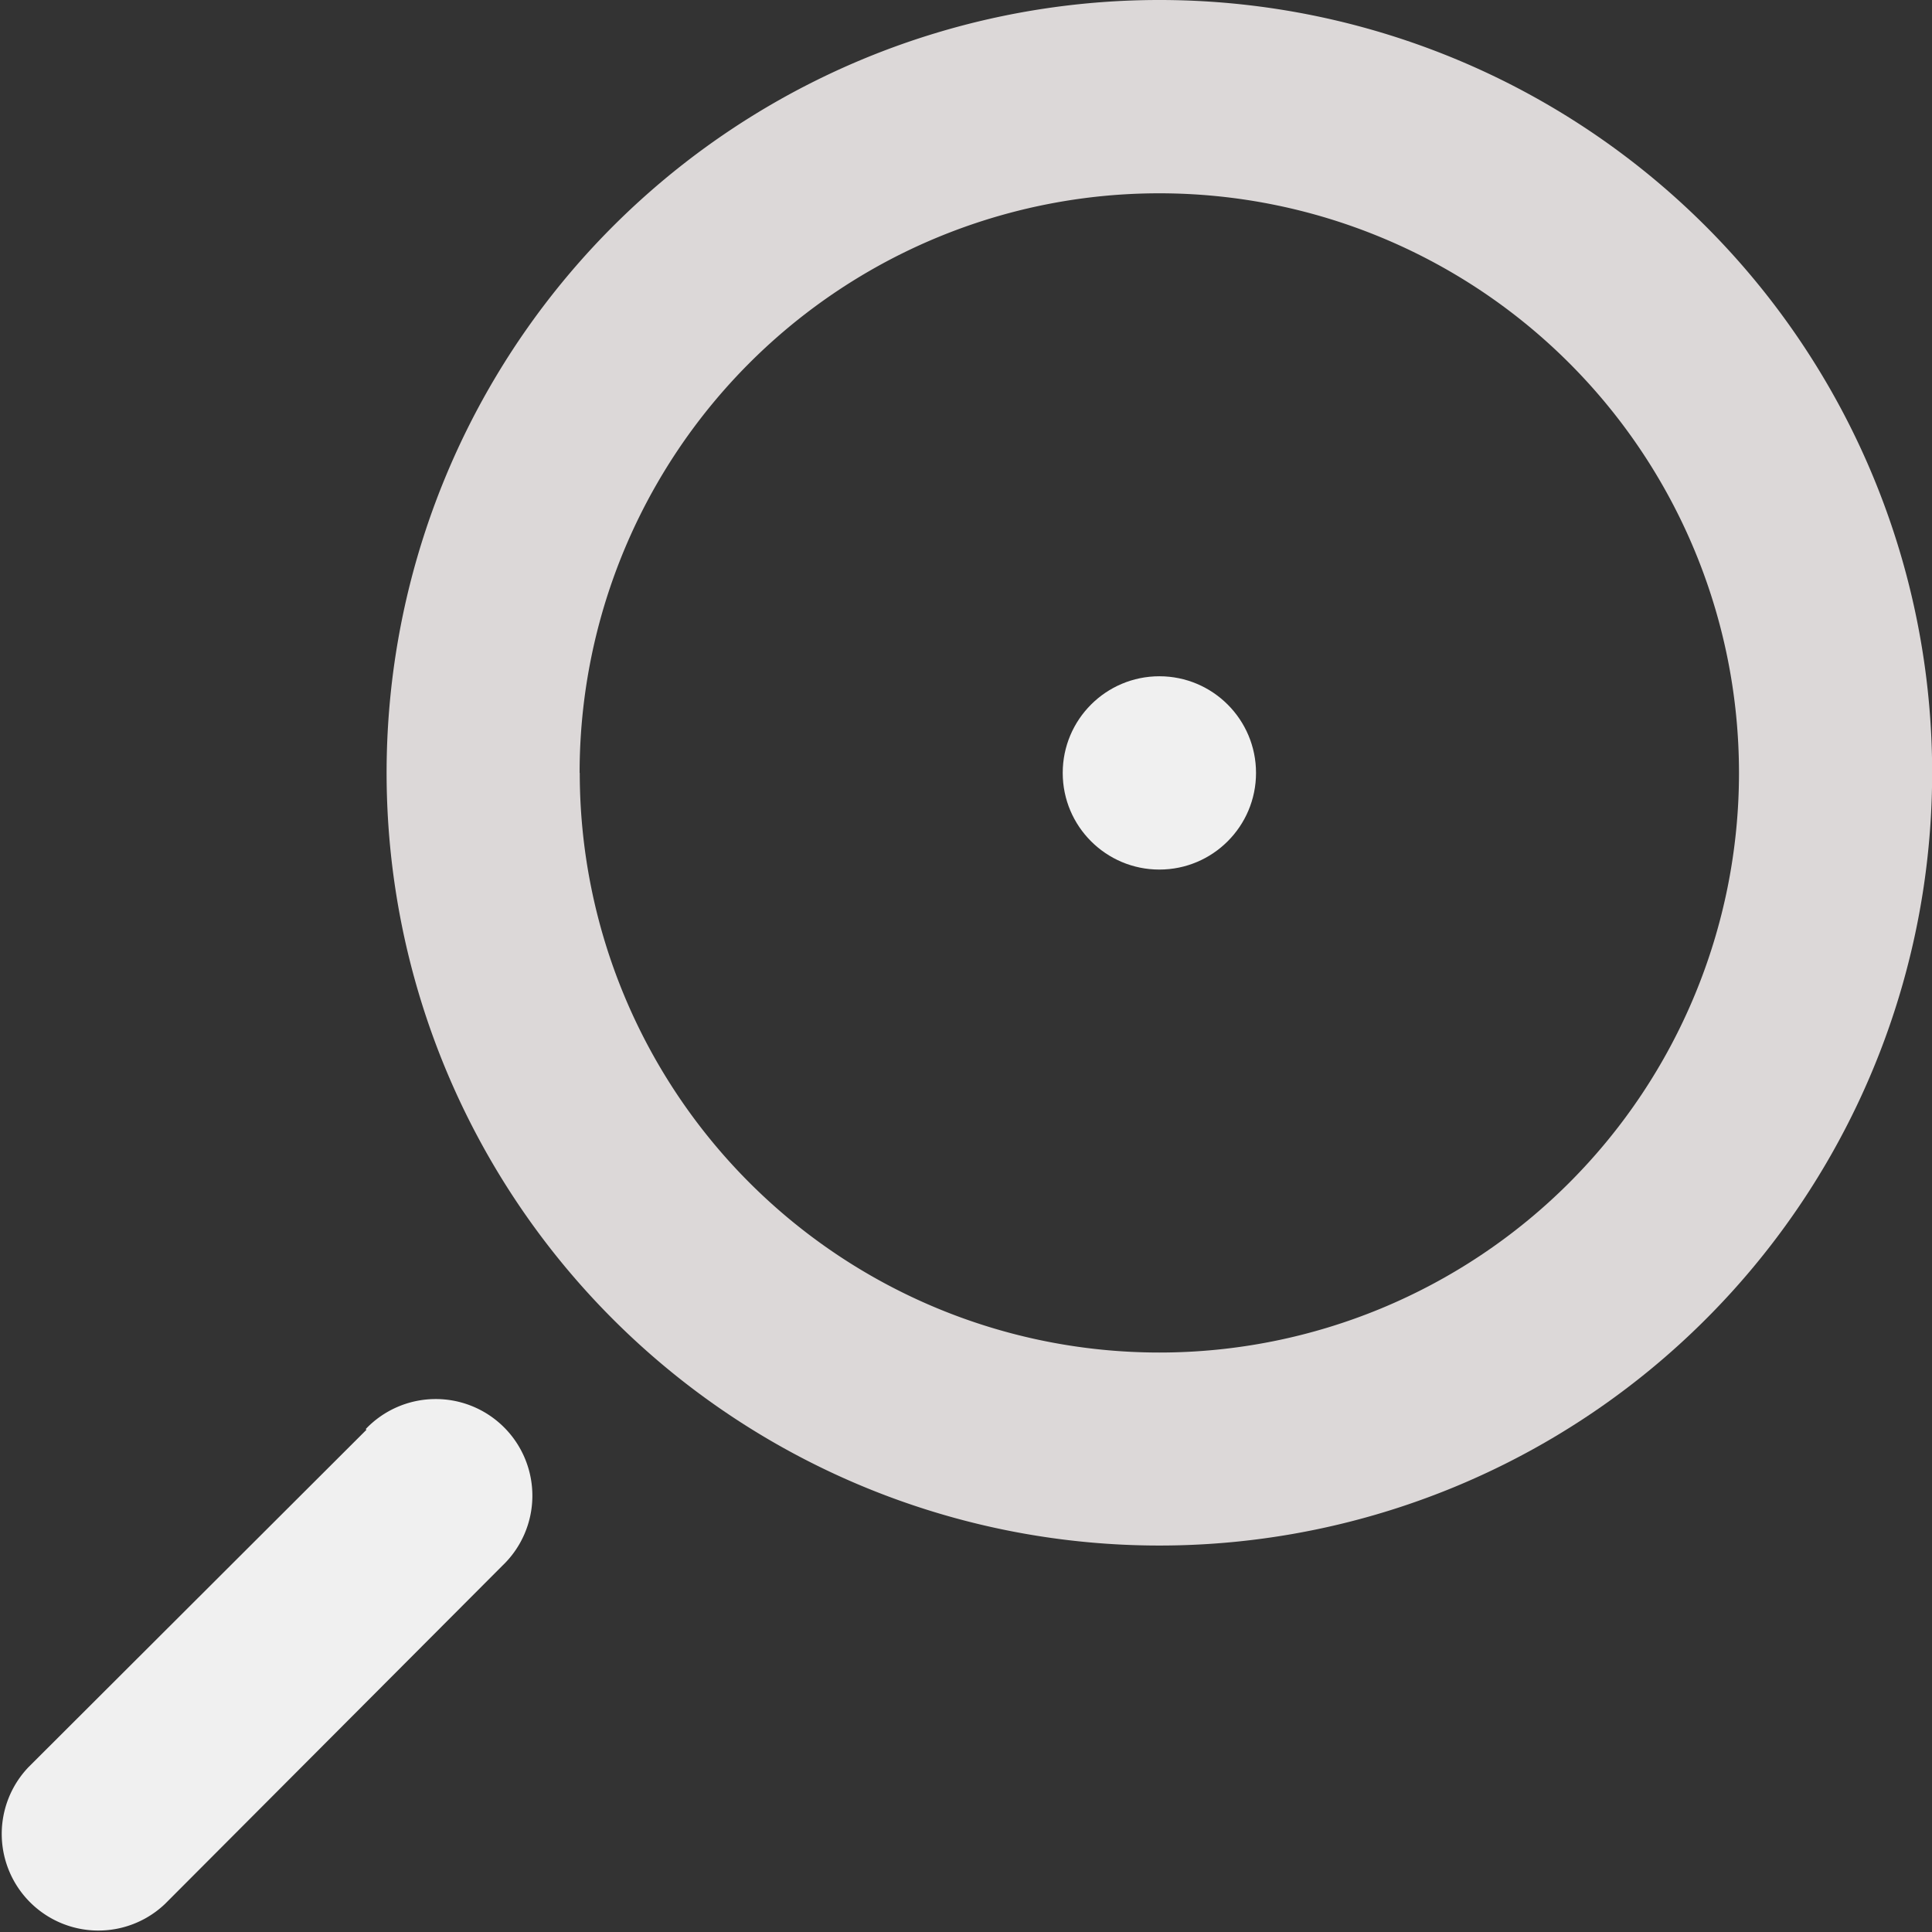 <svg xmlns="http://www.w3.org/2000/svg" width="13.333" height="13.333" viewBox="0 0 13.333 13.333">
  <rect x="0" y="0" width="13.333" height="13.333" fill="#333333" stroke="none"/>
  <g id="Grupo_1" data-name="Grupo 1" transform="translate(-1.333 -1.333)">
    <path id="Caminho_1" data-name="Caminho 1" d="M14.667,6.667A5.333,5.333,0,1,1,9.333,1.333,5.333,5.333,0,0,1,14.667,6.667Zm-9.333,0a4,4,0,1,0,4-4A4,4,0,0,0,5.333,6.667Z" fill="#dcd8d8" fill-rule="evenodd"/>
    <path id="Caminho_2" data-name="Caminho 2" d="M3.862,11.2,1.529,13.529a.667.667,0,0,0,.943.943L4.8,12.138a.667.667,0,1,0-.943-.943Z" fill="#f0f0f0"/>
    <circle id="Elipse_1" data-name="Elipse 1" cx="0.667" cy="0.667" r="0.667" transform="translate(8.667 6)" fill="#f0f0f0"/>
  </g>
</svg>

